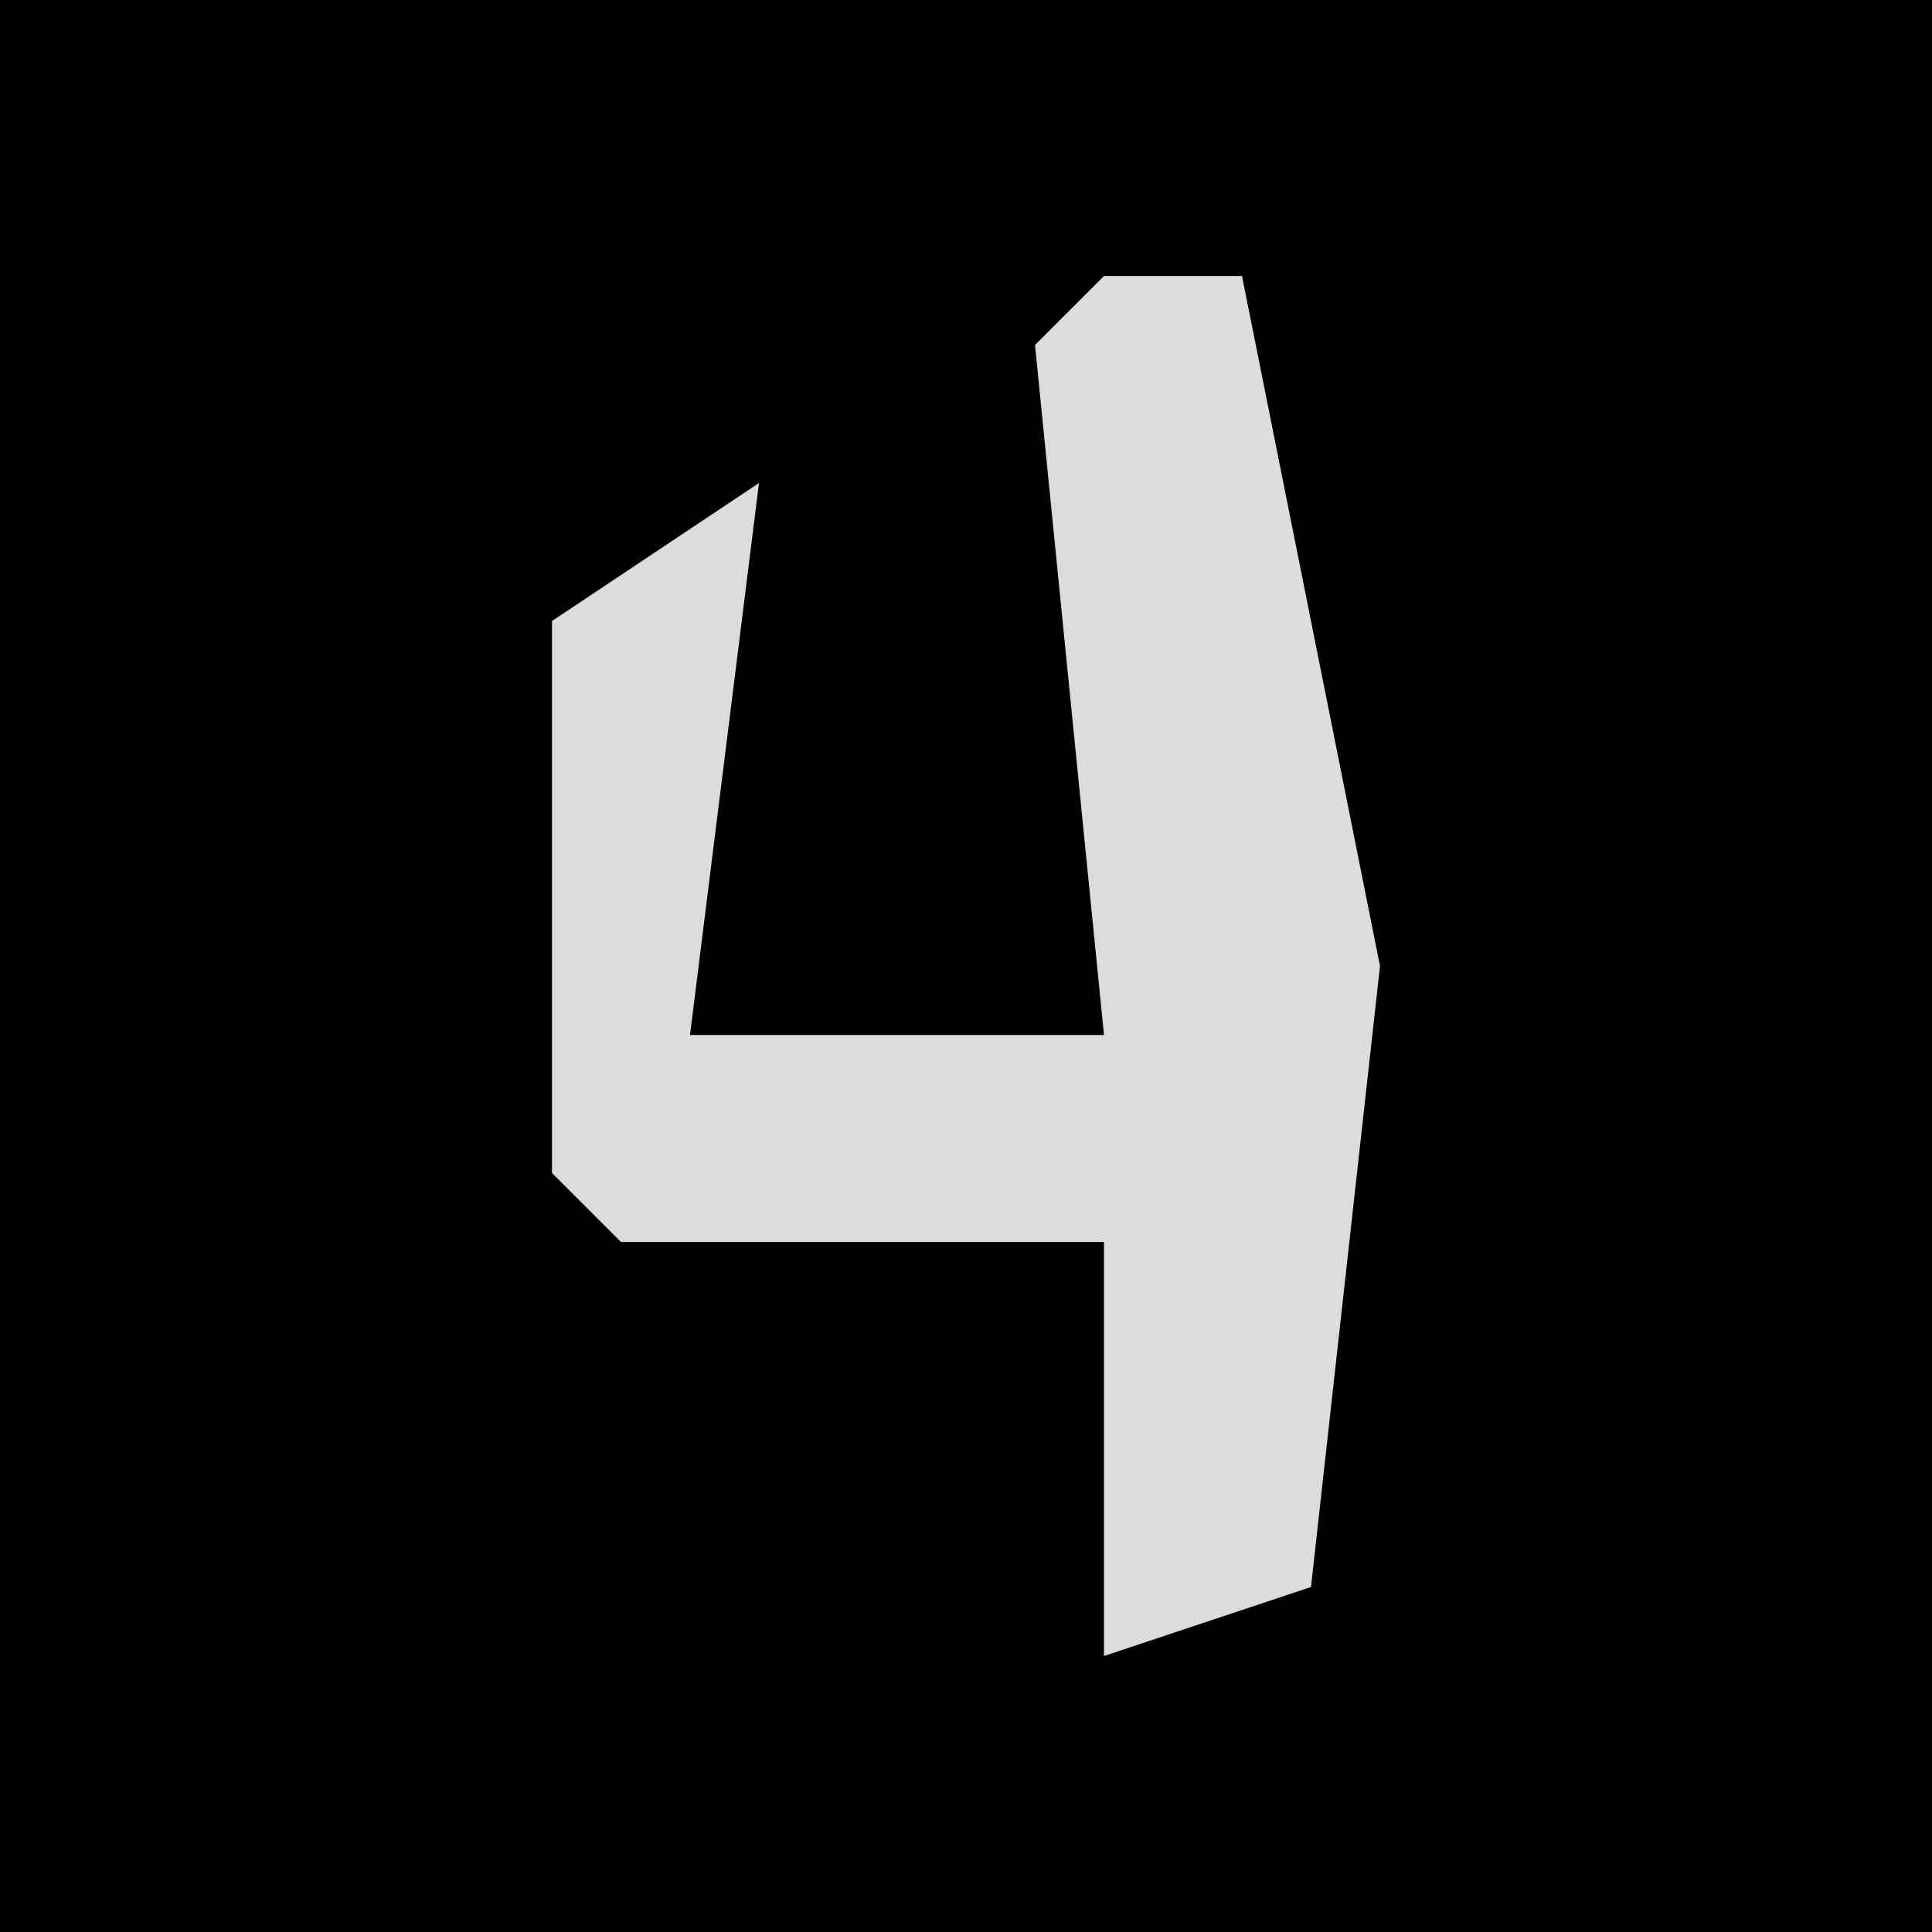 <?xml version="1.0" encoding="UTF-8"?>
<svg version="1.1" xmlns="http://www.w3.org/2000/svg" width="28" height="28">
<path d="M0,0 L28,0 L28,28 L0,28 Z " fill="#000000" transform="translate(0,0)"/>
<path d="M0,0 L2,0 L4,10 L3,19 L0,20 L0,14 L-7,14 L-8,13 L-8,5 L-5,3 L-6,11 L0,11 L-1,1 Z " fill="#DCDCDC" transform="translate(16,4)"/>
</svg>
